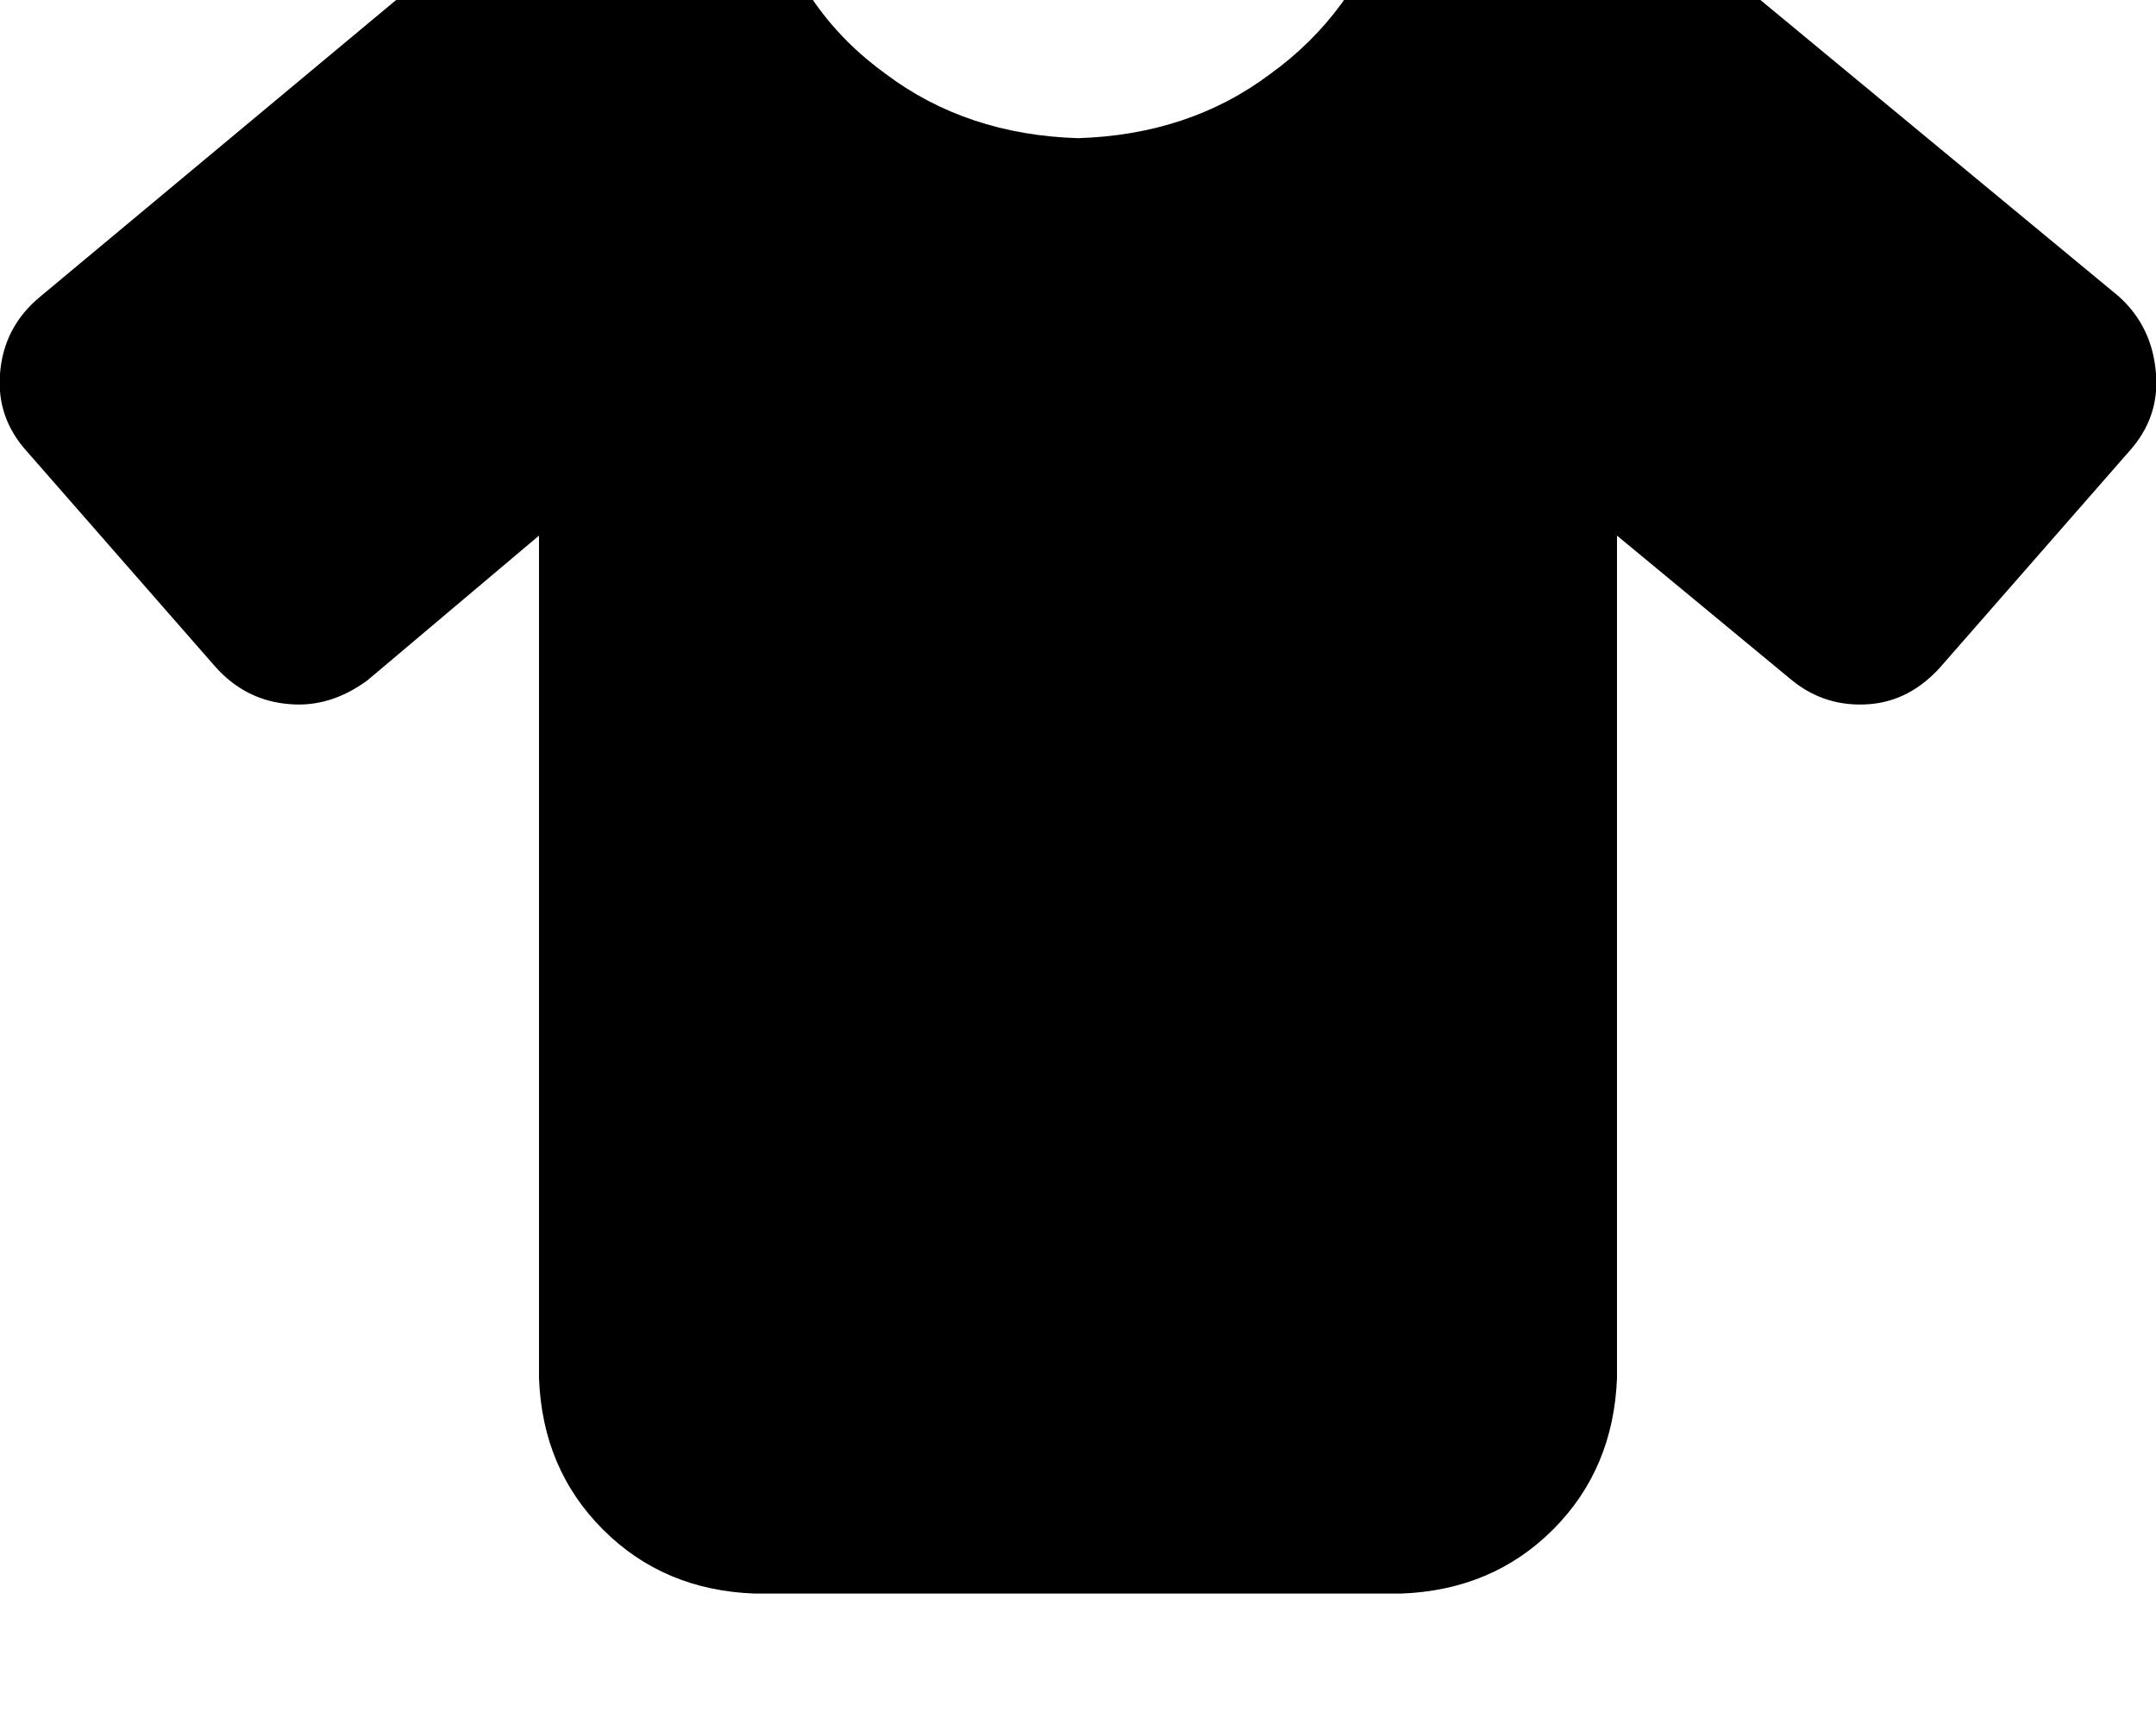 <svg height="1000" width="1250" xmlns="http://www.w3.org/2000/svg"><path d="M414.1 -76.2q23.4 2 33.2 25.4Q464.8 7.8 513.7 43 560.5 78.1 625 80.1q64.5 -2 111.3 -37.1 48.9 -35.2 68.4 -93.8 7.8 -23.4 31.2 -25.4h25.4q66.4 0 119.2 43l248 205.1q19.5 17.6 21.5 44.9 2 25.4 -15.6 44.9l-109.4 125q-17.6 19.6 -41 21.5 -25.4 2 -44.9 -13.7l-101.6 -84v488.3q-2 52.8 -37.1 87.9t-87.9 37.1h-375q-52.7 -1.9 -87.9 -37.1t-37.1 -87.9V310.5l-99.6 84q-21.5 15.7 -44.9 13.7 -25.4 -1.9 -43 -21.5L15.6 261.7Q-2 242.2 0 216.8q2 -27.3 23.4 -44.9L269.5 -33.2q52.8 -43 119.2 -43h25.4z"/></svg>